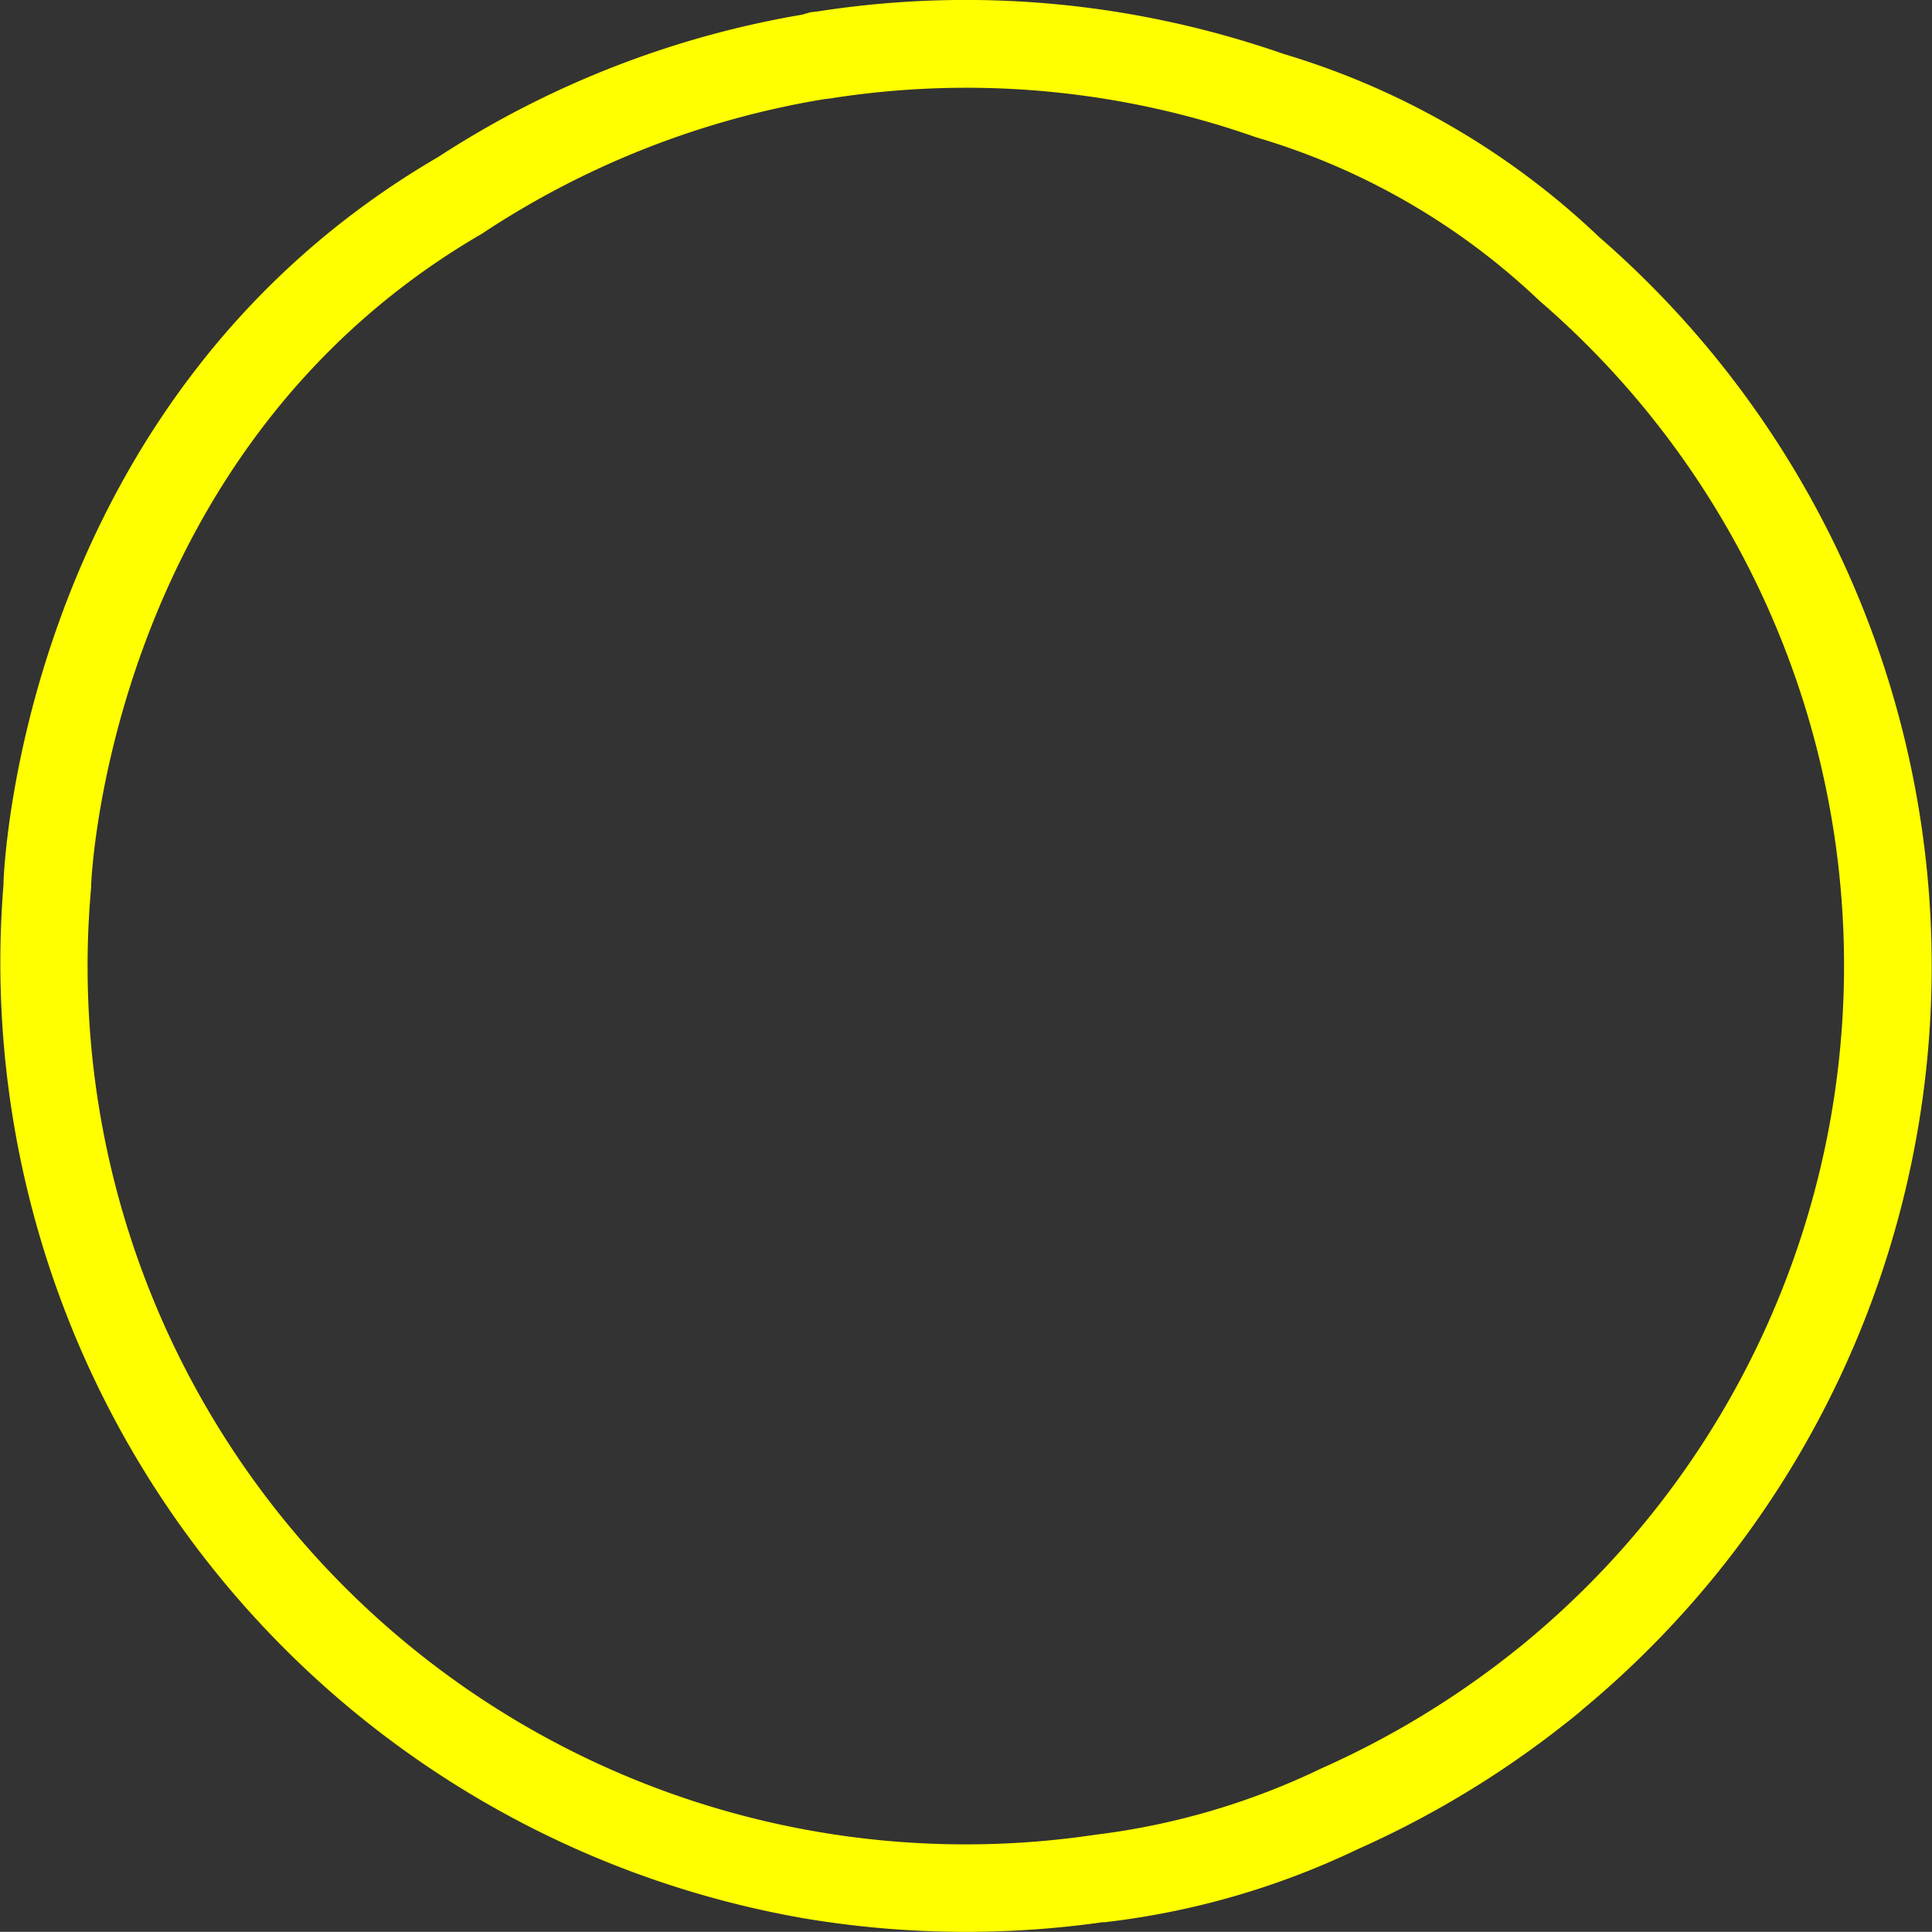 <svg id="Layer_1" data-name="Layer 1" xmlns="http://www.w3.org/2000/svg" width="132.28" height="132.27" viewBox="0 0 132.28 132.27">
  <rect x="0" y="0" width="132.28" height="132.27" fill="#333333" stroke="none"/>
  <defs>
    <style>
      .cls-1 {
        fill: #ff0;
      }
    </style>
  </defs>
  <path class="cls-1" d="M55.08,131.35a66.83,66.83,0,0,0,20.42.26l.15,0a54.54,54.54,0,0,0,17.31-5,66.42,66.42,0,0,0,14.2-8.59c.56-.43.85-.68.85-.68a3.47,3.47,0,0,0,.29-.25,66.12,66.12,0,0,0,1.18-100.87A53.48,53.48,0,0,0,87.91,3.7,66.87,66.87,0,0,0,77.16.93,65.77,65.77,0,0,0,56,.78l-.52.06L54.94,1A65.88,65.88,0,0,0,30,10.75l0,0C1.72,27.23.29,59.05.24,60.39v.16A66.42,66.42,0,0,0,55.08,131.35ZM6.24,60.6S7.27,30.94,33,16h0A60.12,60.12,0,0,1,56.36,6.8v0l.49-.06A59.71,59.71,0,0,1,86,9.4,47.6,47.6,0,0,1,105.4,20.59h0a60.11,60.11,0,0,1-1.24,92.09h0l-.69.55a60.93,60.93,0,0,1-13,7.85A49.39,49.39,0,0,1,75,125.62h0A60.12,60.12,0,0,1,6.24,60.76Z"/>
</svg>

